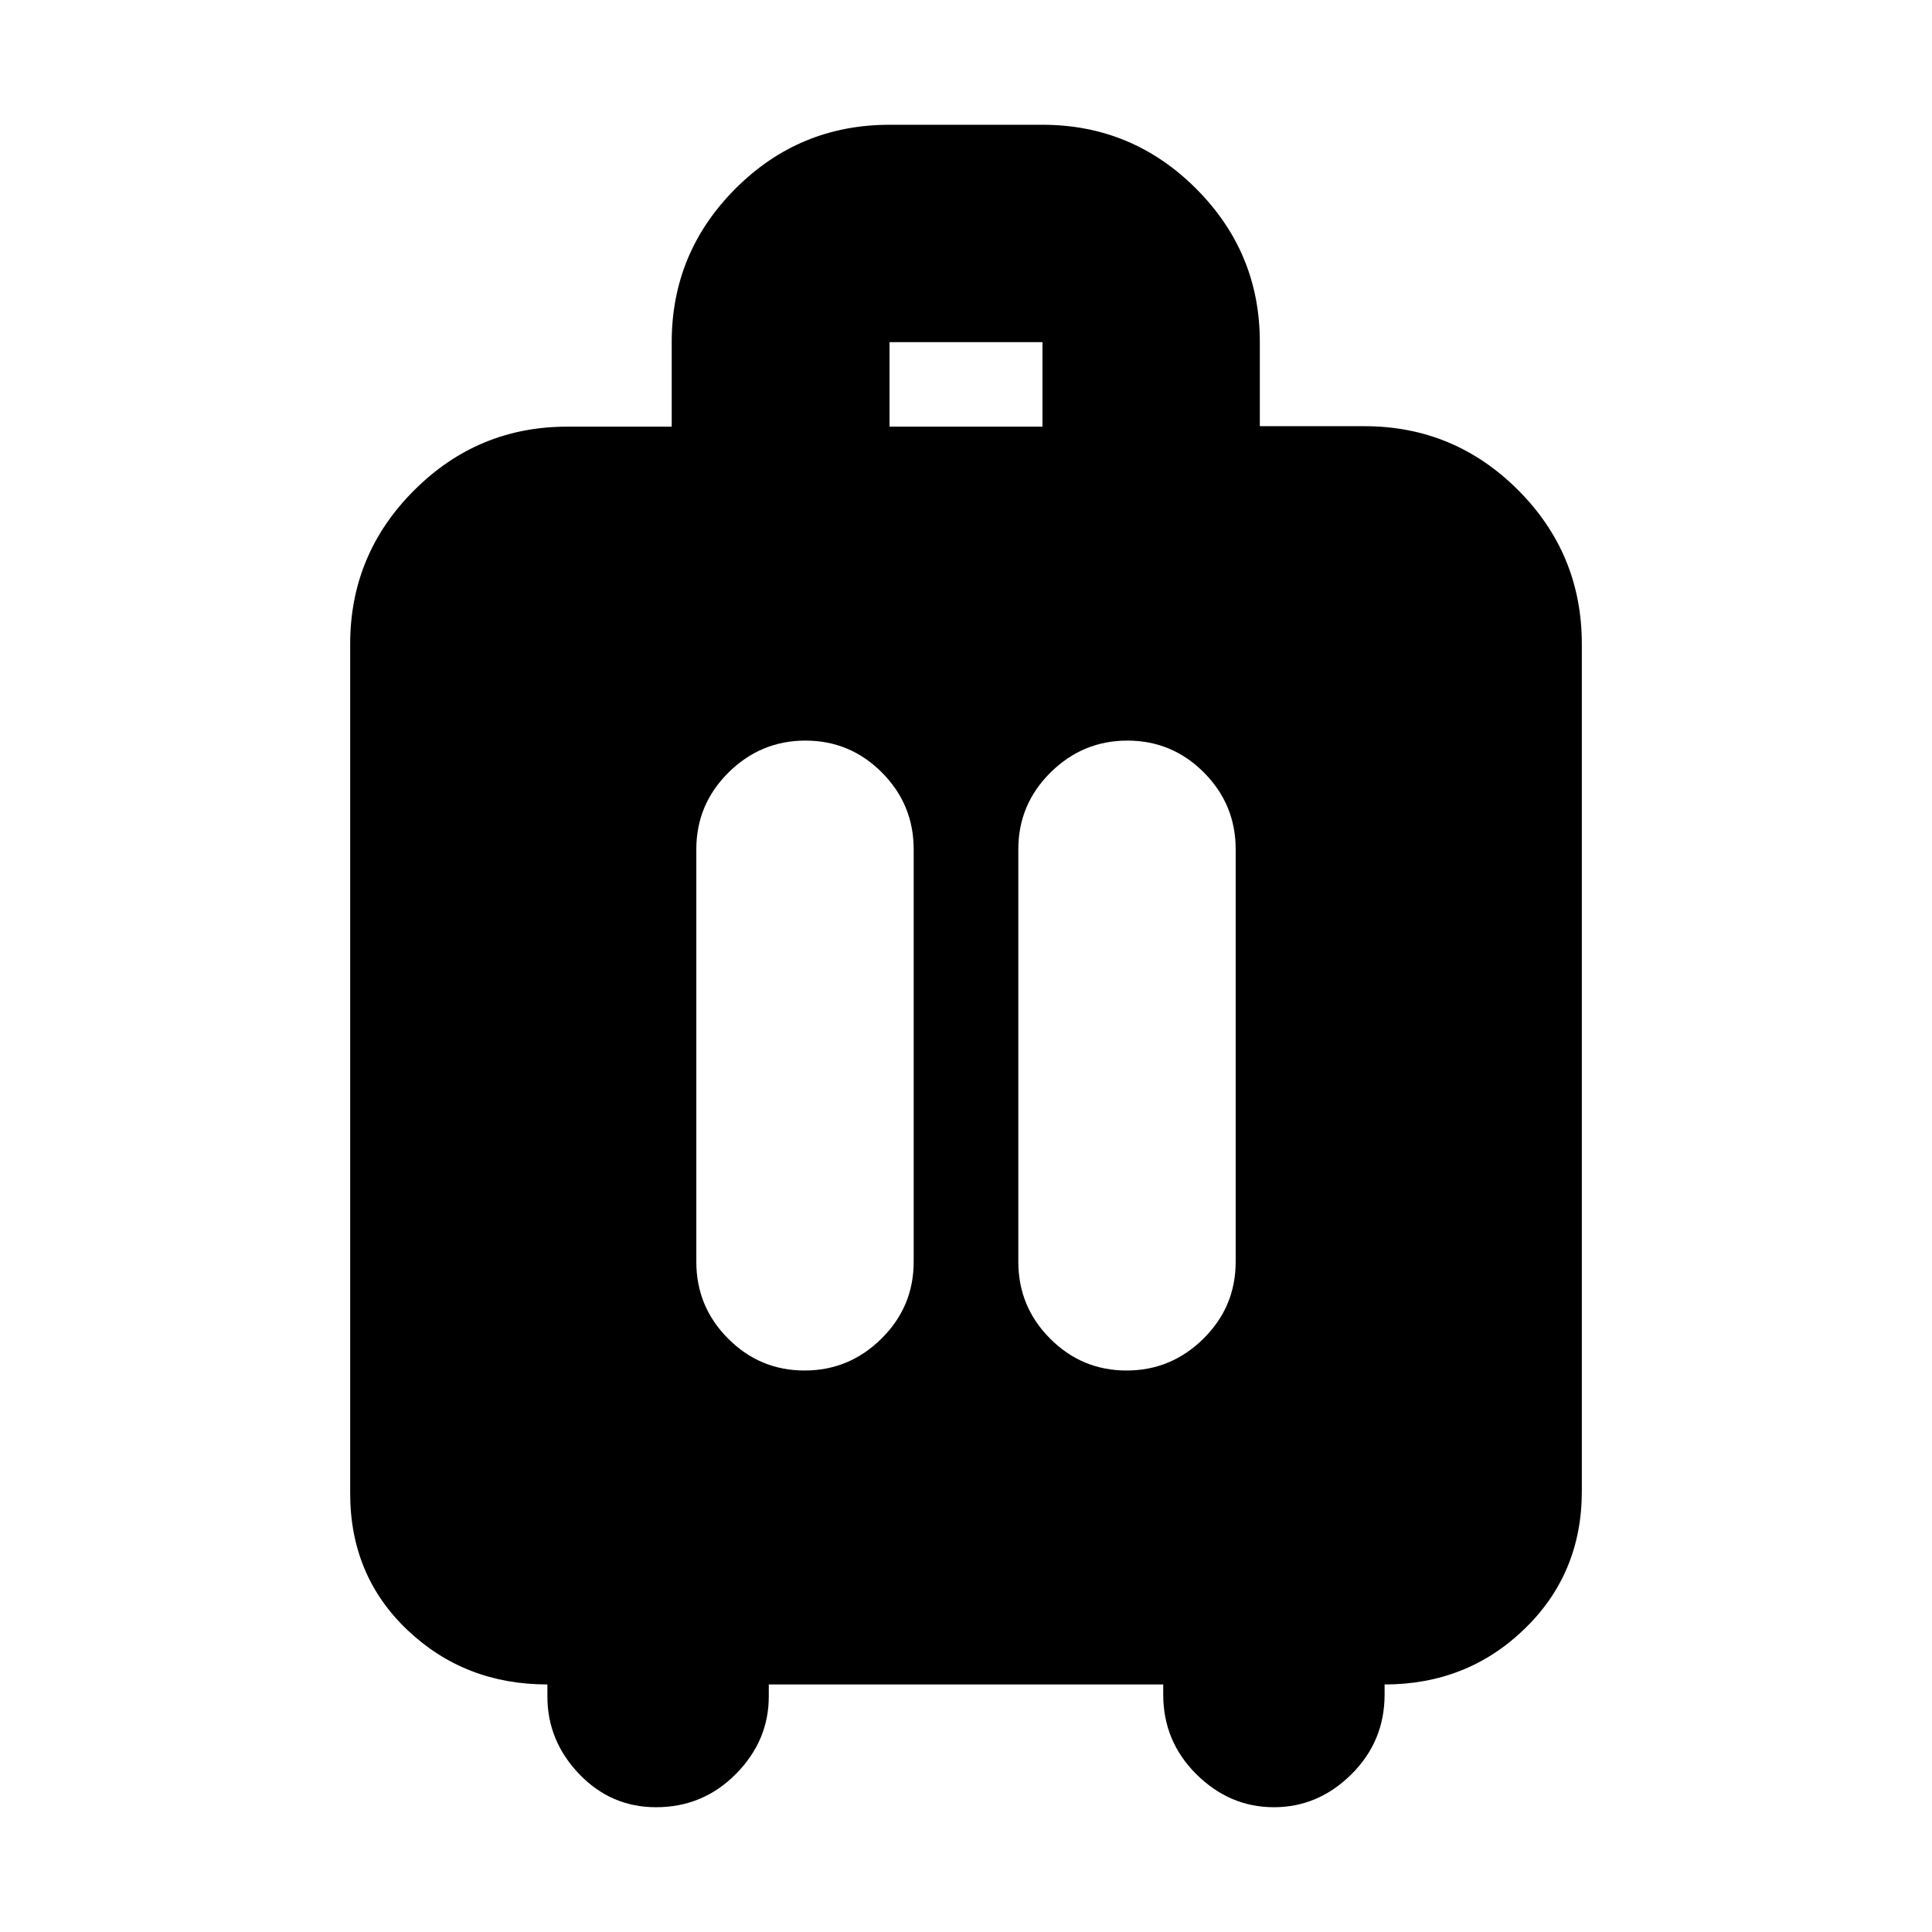 <svg xmlns="http://www.w3.org/2000/svg" height="20" viewBox="0 -960 960 960" width="20"><path d="M272-123q-41 0-69.5-27T174-218v-422q0-44.55 31.69-76.28Q237.38-748 281.88-748h51.89v-42q0-44.55 31.69-76.28Q397.15-898 442-898h76q44.55 0 76.28 31.69Q626-834.62 626-790.12v41.89h52q44.55 0 76.28 31.69Q786-684.85 786-640v421q0 40.87-28.5 68.44Q729-123 688-123v5q0 23.28-16.5 39.64T633-62q-22 0-38.5-16.36T578-118v-5H382v6q0 22-16.36 38.5Q349.27-62 326-62q-22.42 0-38.21-16.5T272-117v-6Zm128.21-469Q378-592 362-576.15T346-538v205q0 22.3 15.79 38.15 15.79 15.85 38 15.85T438-294.85q16-15.85 16-38.15v-205q0-22.3-15.79-38.15-15.79-15.85-38-15.85Zm160 0Q538-592 522-576.15T506-538v205q0 22.3 15.79 38.15 15.79 15.85 38 15.85T598-294.85q16-15.85 16-38.15v-205q0-22.3-15.79-38.15-15.79-15.85-38-15.85ZM442-748h76v-42h-76v42Z"/></svg>